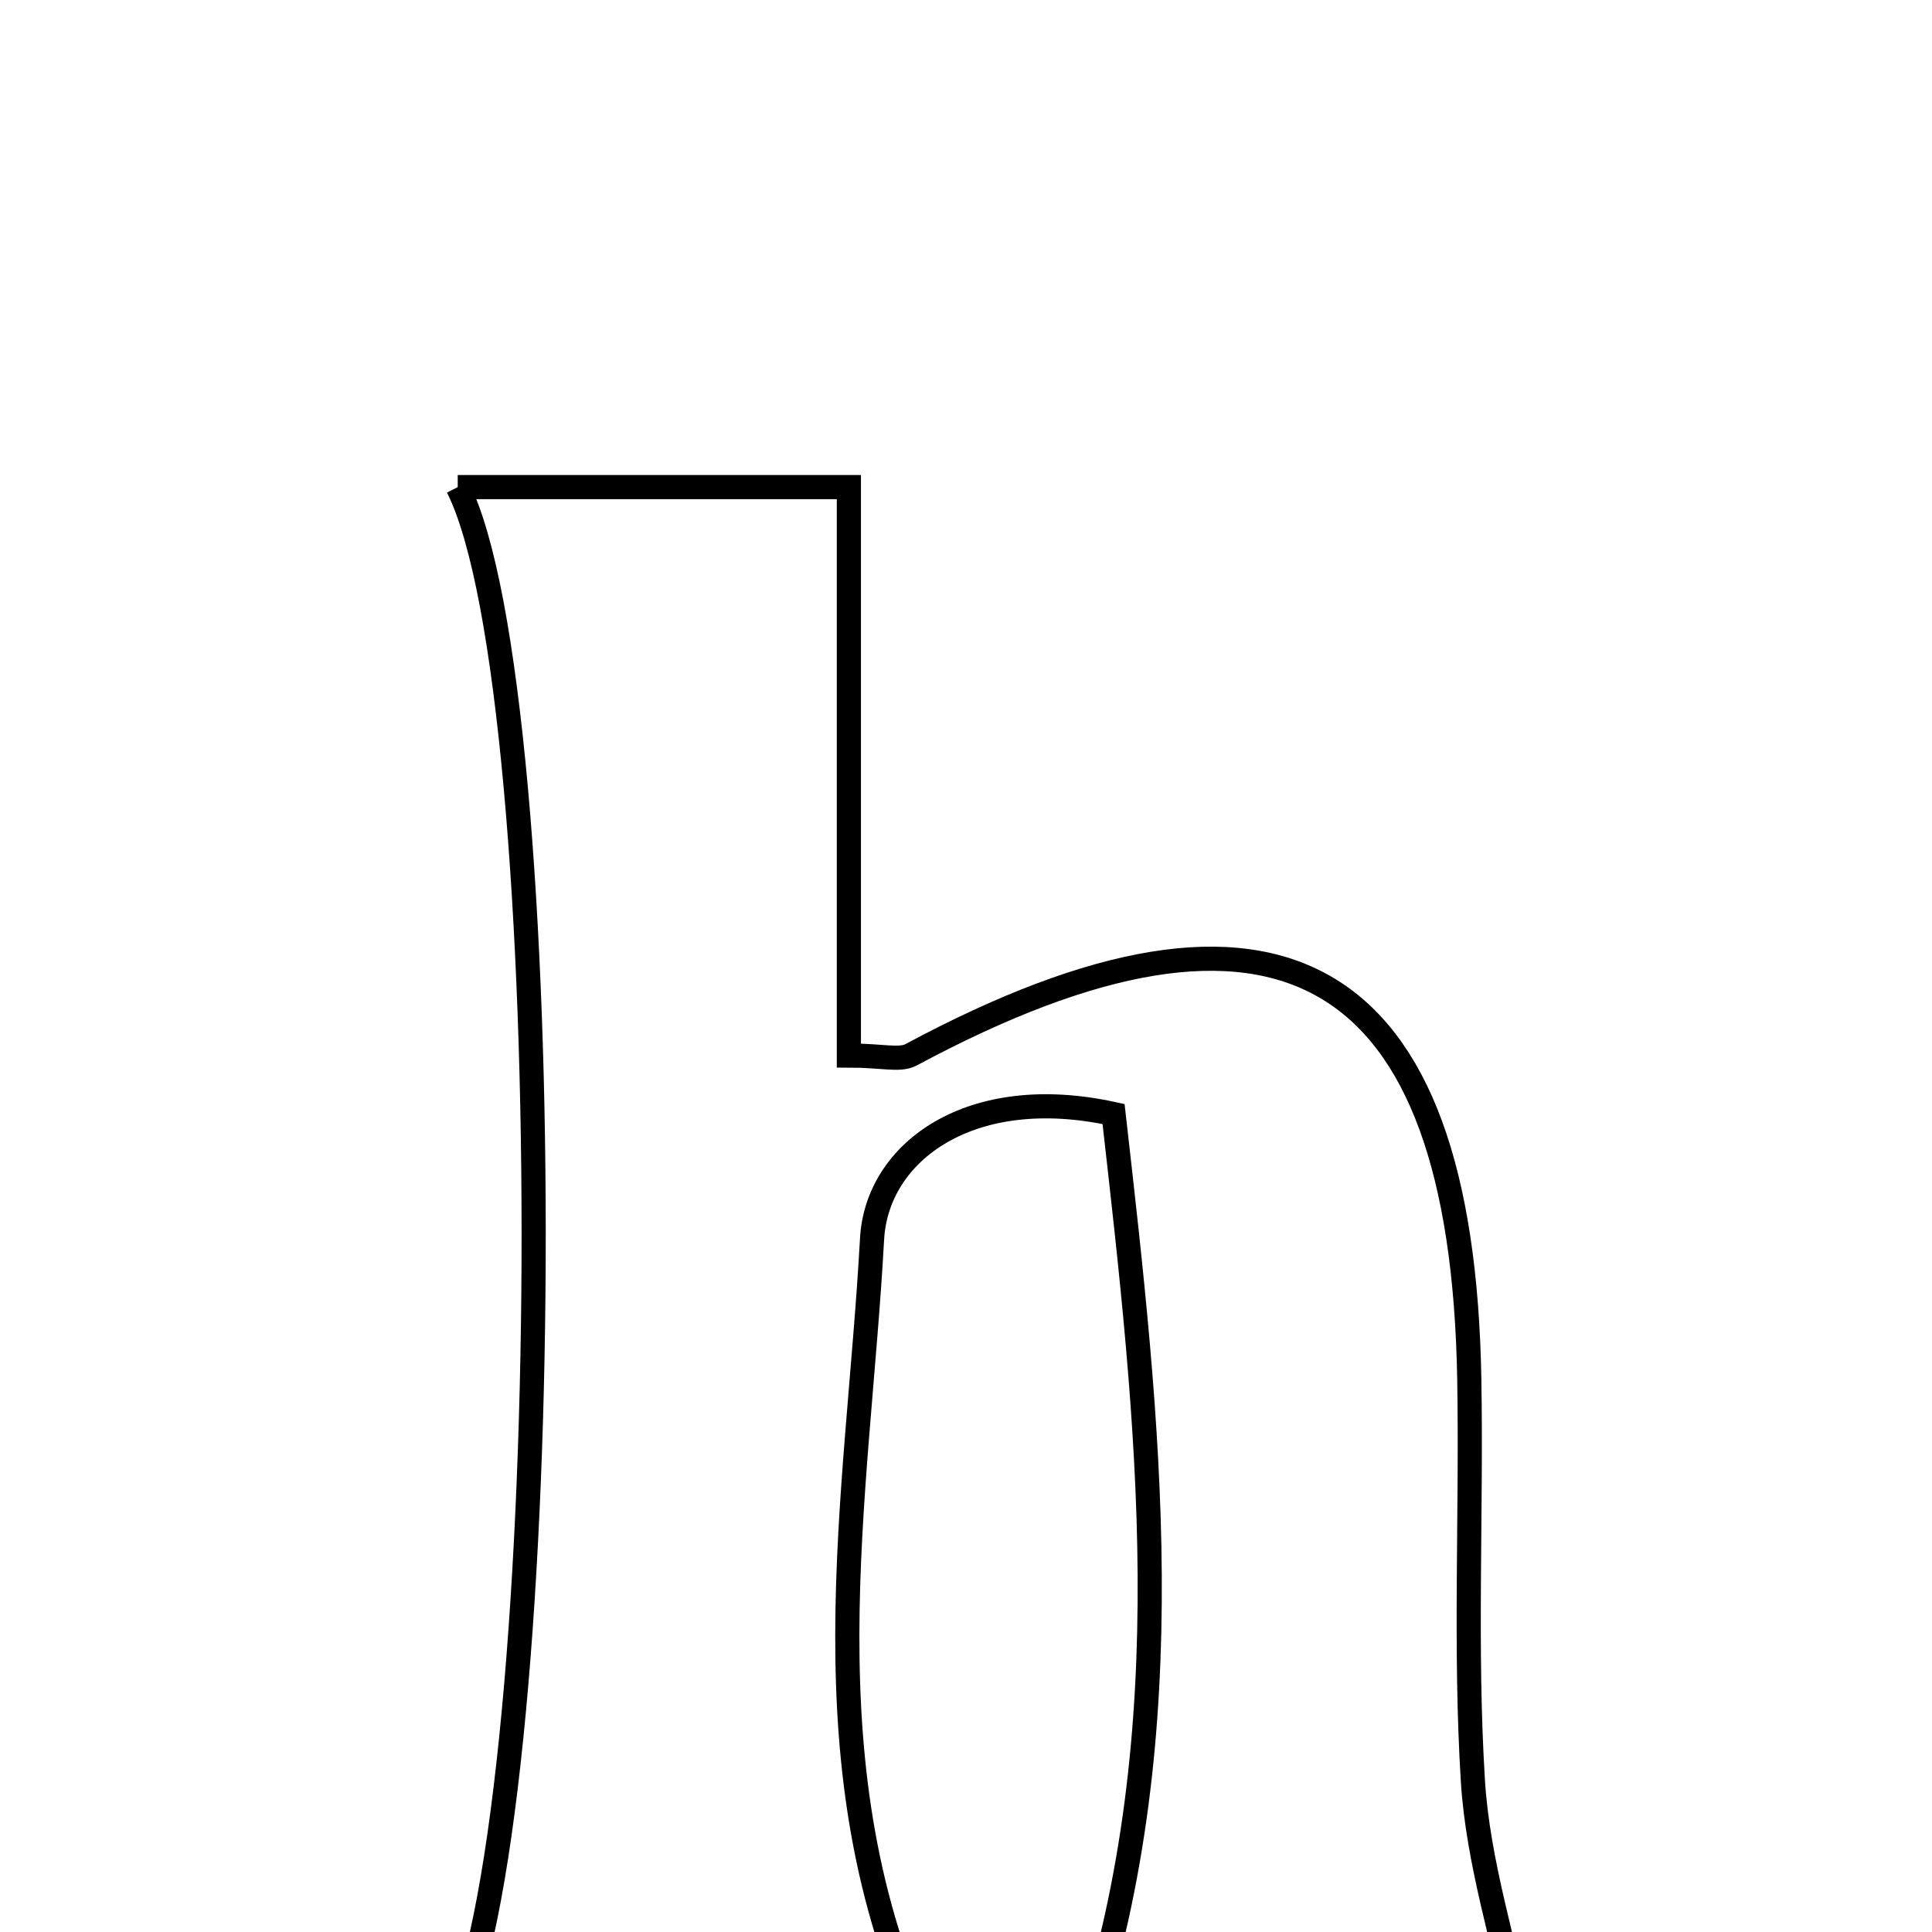 <svg xmlns="http://www.w3.org/2000/svg" viewBox="0.0 0.0 24.0 24.0" height="200px" width="200px"><path fill="none" stroke="black" stroke-width=".3" stroke-opacity="1.0"  filling="0" d="M5.686 6.051 C7.241 6.051 8.782 6.051 10.545 6.051 C10.545 8.477 10.545 10.796 10.545 13.112 C10.956 13.112 11.175 13.179 11.318 13.103 C15.883 10.652 18.163 11.968 18.252 17.131 C18.281 18.796 18.194 20.466 18.297 22.125 C18.36 23.134 18.685 24.126 18.917 25.243 C17.27 25.243 15.372 25.243 13.483 25.243 C14.712 21.476 14.268 17.668 13.833 13.839 C12.057 13.448 10.892 14.307 10.833 15.392 C10.655 18.636 9.969 21.974 11.5 25.251 C9.627 25.251 7.722 25.251 5.58 25.251 C6.939 22.794 6.982 8.609 5.686 6.051"></path></svg>